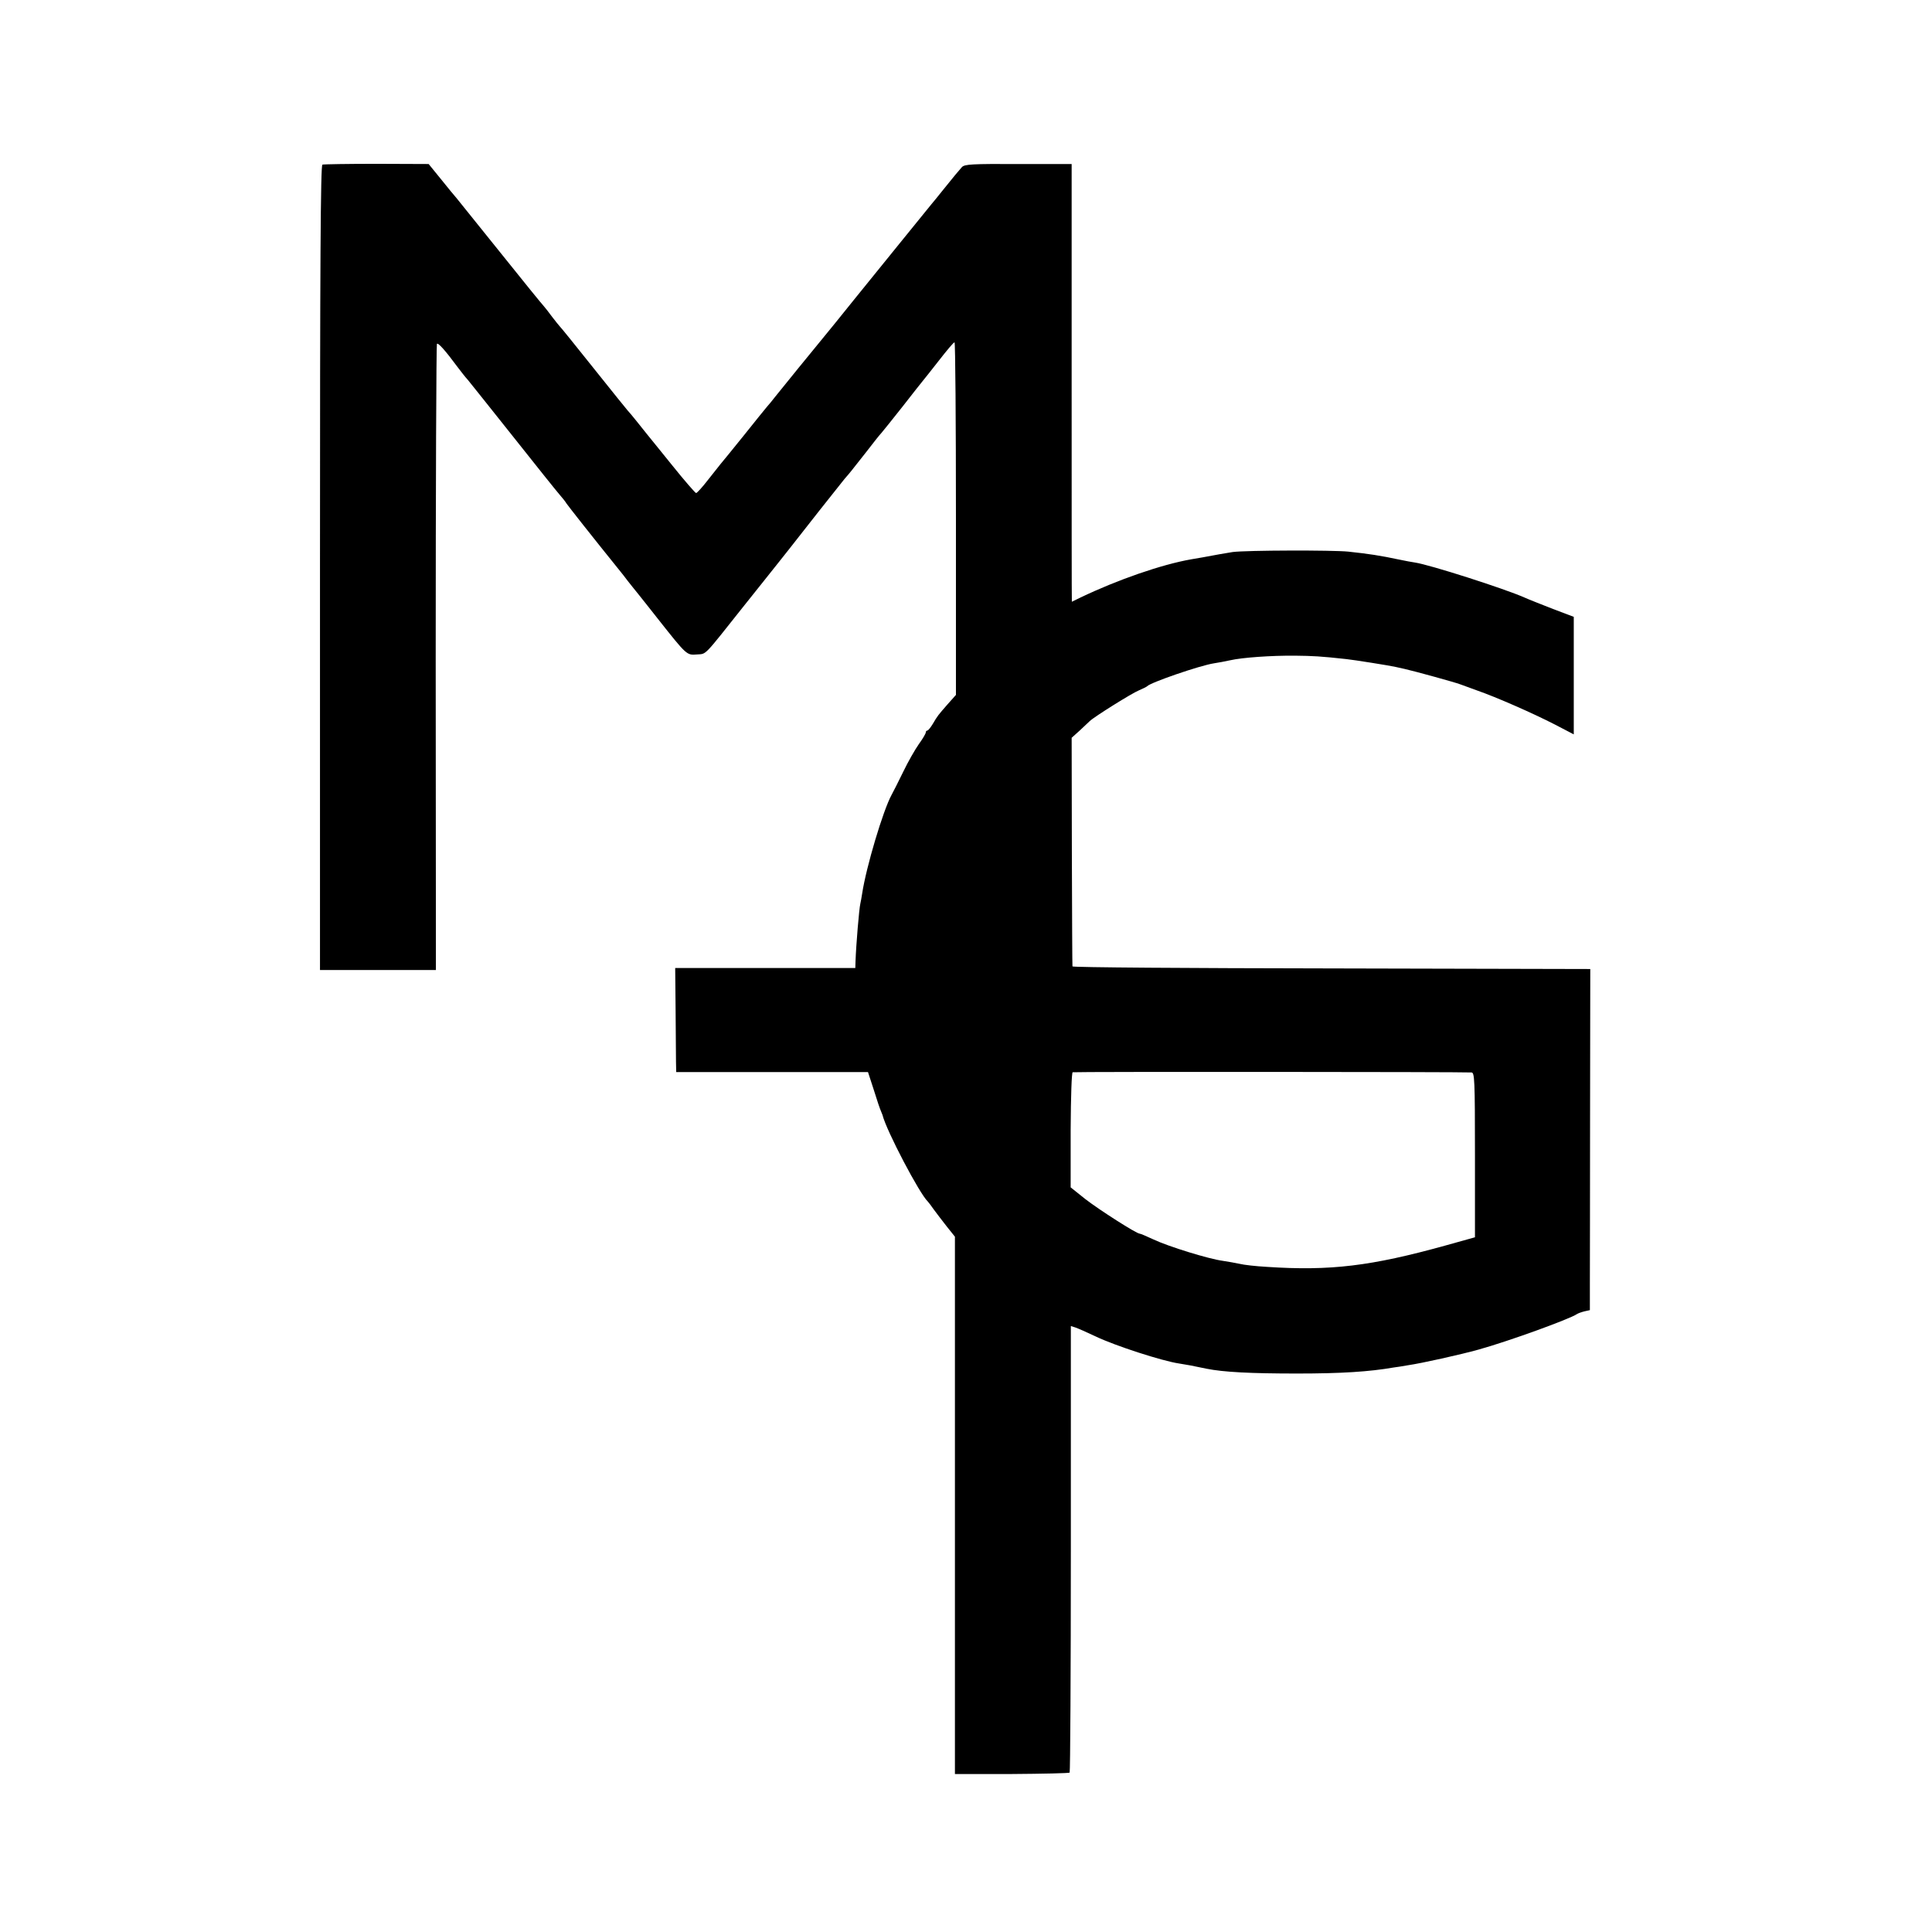 <?xml version="1.0" standalone="no"?>
<!DOCTYPE svg PUBLIC "-//W3C//DTD SVG 20010904//EN"
 "http://www.w3.org/TR/2001/REC-SVG-20010904/DTD/svg10.dtd">
<svg version="1.0" xmlns="http://www.w3.org/2000/svg"
 width="960pt" height="960pt" viewBox="0 0 960 960"
 preserveAspectRatio="xMidYMid meet">
<g transform="translate(0,960) scale(0.1,-0.1)"
fill="#000000" stroke="none">
<path d="M1602 8782 c-9 -3 -12 -480 -12 -2003 l0 -1999 288 0 288 0 -1 1551
c0 853 3 1555 6 1560 5 9 43 -34 102 -114 16 -21 39 -51 52 -65 12 -15 114
-142 225 -282 111 -140 214 -269 229 -286 14 -16 31 -37 36 -46 8 -12 129
-166 268 -338 7 -8 22 -28 35 -45 13 -16 36 -46 52 -65 15 -19 60 -75 99 -125
144 -182 143 -181 194 -177 49 4 29 -16 234 242 6 8 49 62 95 119 46 57 103
130 128 161 58 75 254 323 277 351 10 11 25 29 33 39 8 10 42 53 75 95 33 43
67 86 75 94 8 9 55 68 105 131 49 63 94 120 100 127 5 6 42 52 80 101 39 50
73 91 78 91 4 1 7 -393 7 -875 l0 -877 -41 -46 c-48 -55 -50 -57 -74 -98 -11
-18 -23 -33 -27 -33 -4 0 -8 -4 -8 -10 0 -5 -15 -31 -34 -57 -19 -27 -54 -88
-78 -138 -24 -49 -50 -101 -58 -115 -42 -77 -126 -358 -146 -490 -3 -19 -7
-42 -9 -50 -6 -24 -21 -202 -24 -287 l-1 -33 -447 0 -448 0 2 -207 c1 -115 2
-231 2 -259 l1 -51 476 0 477 0 29 -89 c15 -49 31 -96 35 -104 3 -8 7 -17 8
-20 20 -80 185 -393 225 -430 3 -3 17 -21 30 -40 14 -19 43 -57 65 -85 l40
-50 0 -1335 0 -1335 282 0 c155 1 285 4 288 7 3 3 6 504 6 1112 l0 1107 22 -7
c12 -4 58 -24 102 -45 96 -46 331 -122 413 -134 33 -5 72 -12 137 -26 84 -17
219 -24 450 -24 220 0 359 9 480 30 17 2 48 7 70 11 70 10 262 53 352 78 154
43 453 152 488 176 6 4 22 10 38 14 l27 6 0 128 c0 70 1 451 1 847 l1 720
-1286 3 c-707 1 -1287 5 -1287 10 -1 4 -2 261 -3 571 l-1 565 39 35 c21 20 44
41 51 48 23 22 210 139 245 153 19 8 37 17 40 20 15 18 261 103 332 114 21 3
57 10 80 15 61 14 206 24 323 23 89 -1 128 -3 255 -17 32 -3 221 -33 245 -39
6 -1 26 -6 45 -10 53 -12 252 -67 275 -76 11 -4 49 -18 85 -31 95 -33 277
-113 386 -169 l94 -49 0 292 0 292 -103 39 c-56 22 -120 47 -142 57 -102 45
-474 164 -545 174 -14 2 -47 8 -75 14 -99 21 -153 29 -255 40 -78 8 -505 7
-575 -2 -25 -4 -107 -18 -125 -22 -3 -1 -39 -7 -80 -14 -149 -26 -367 -102
-551 -190 -24 -12 -43 -21 -43 -21 -1 0 -1 489 -1 1088 l0 1087 -265 0 c-230
1 -266 -1 -280 -15 -17 -19 -38 -44 -95 -115 -22 -27 -47 -59 -57 -70 -42 -51
-256 -316 -377 -465 -73 -91 -146 -181 -162 -200 -61 -74 -179 -219 -236 -290
-15 -20 -34 -42 -41 -50 -7 -8 -58 -71 -113 -140 -56 -69 -108 -134 -118 -145
-9 -11 -38 -48 -65 -82 -27 -35 -53 -63 -57 -63 -4 0 -58 62 -119 138 -61 75
-116 144 -123 152 -7 8 -30 38 -52 65 -22 28 -43 52 -46 55 -3 3 -79 97 -169
210 -90 113 -166 207 -170 210 -3 3 -19 23 -36 45 -16 22 -35 46 -42 54 -7 7
-104 126 -215 265 -111 138 -209 260 -218 271 -10 11 -45 54 -78 95 l-61 75
-258 1 c-142 0 -264 -2 -270 -4z m5710 -4511 c15 -1 17 -34 17 -410 l0 -409
-147 -41 c-368 -102 -571 -127 -887 -106 -55 3 -116 10 -135 15 -19 4 -57 11
-84 15 -69 9 -270 71 -344 106 -34 16 -65 29 -69 29 -16 0 -202 119 -269 171
l-74 59 0 284 c1 173 5 286 10 288 9 3 1939 2 1982 -1z"/>
</g>
</svg>
